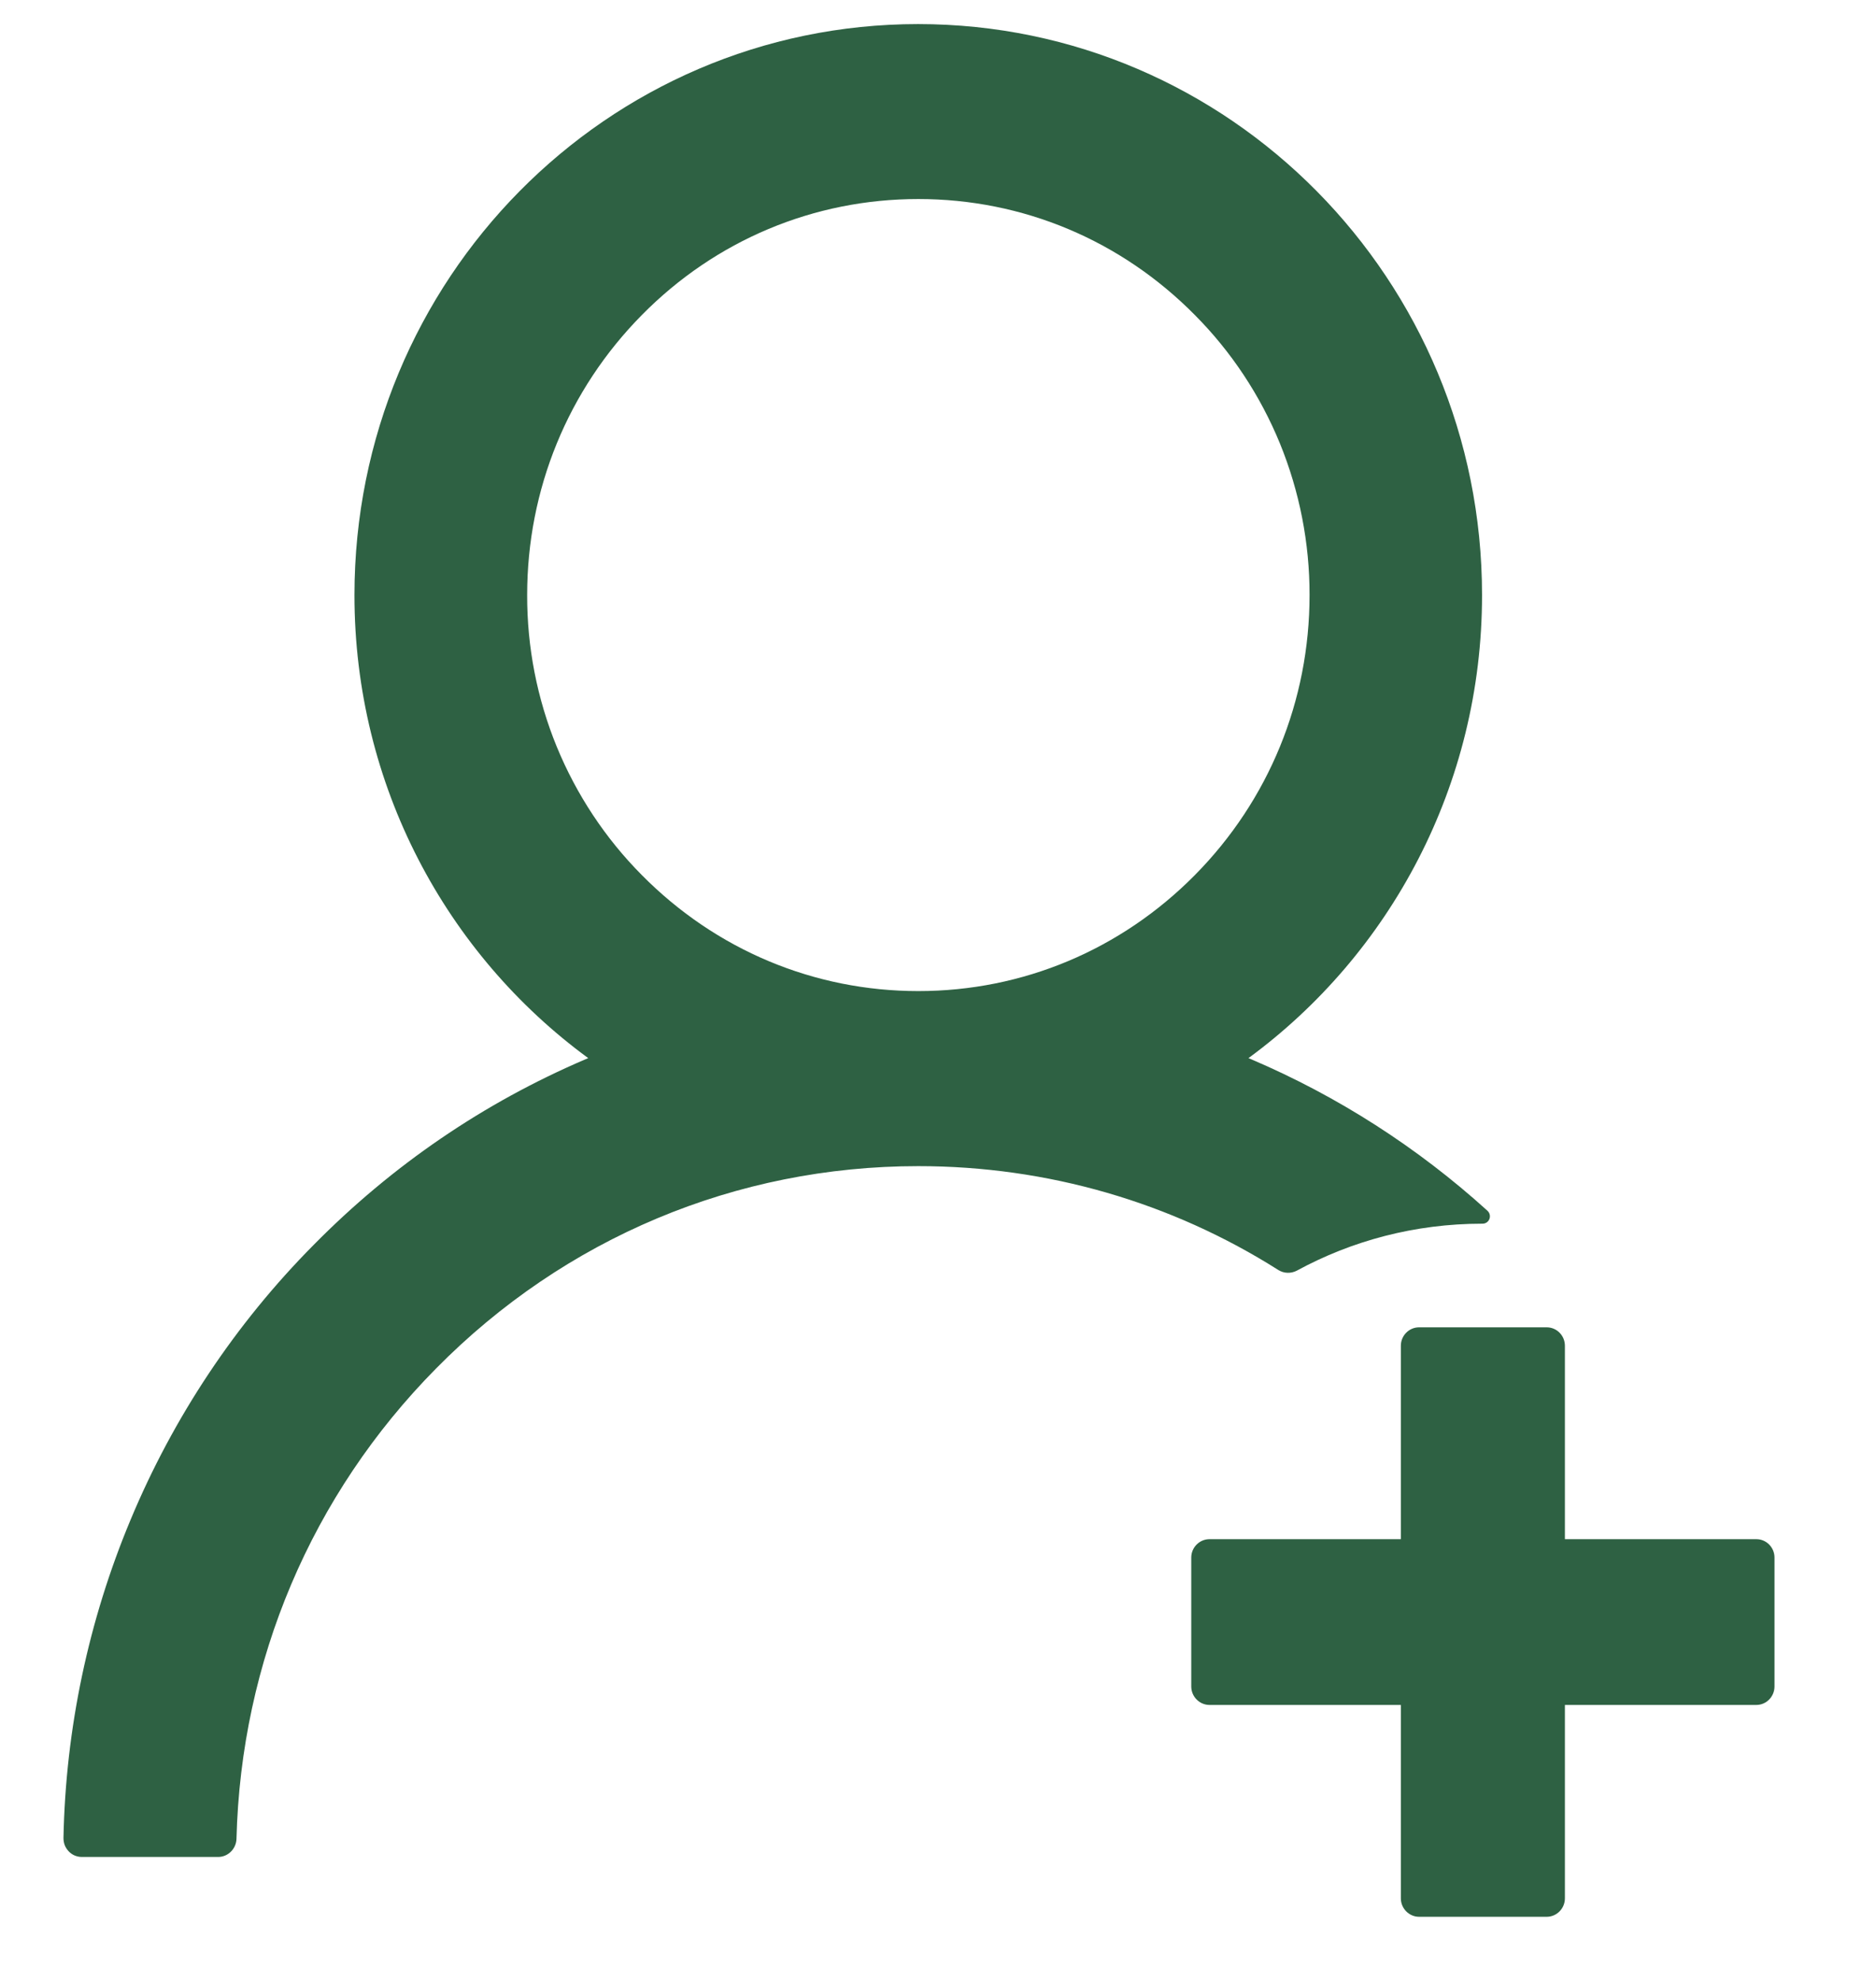 <svg width="18" height="19" viewBox="0 0 18 19" fill="none" xmlns="http://www.w3.org/2000/svg">
  <path d="M12.442 12.188C12.971 11.9 13.577 11.737 14.222 11.737H14.224C14.29 11.737 14.32 11.658 14.272 11.613C13.601 11.005 12.835 10.514 12.005 10.16C11.996 10.156 11.988 10.153 11.979 10.149C13.336 9.153 14.22 7.534 14.22 5.708C14.22 2.682 11.797 0.231 8.809 0.231C5.821 0.231 3.401 2.682 3.401 5.708C3.401 7.534 4.284 9.153 5.644 10.149C5.635 10.153 5.626 10.156 5.618 10.16C4.64 10.578 3.764 11.176 3.01 11.94C2.26 12.696 1.663 13.593 1.252 14.579C0.848 15.546 0.63 16.581 0.609 17.629C0.609 17.653 0.613 17.676 0.621 17.698C0.63 17.72 0.643 17.74 0.659 17.757C0.675 17.774 0.695 17.788 0.716 17.797C0.738 17.806 0.761 17.811 0.784 17.811H2.094C2.188 17.811 2.266 17.733 2.269 17.638C2.312 15.933 2.988 14.336 4.184 13.126C5.419 11.874 7.063 11.185 8.811 11.185C10.051 11.185 11.24 11.532 12.265 12.181C12.292 12.198 12.322 12.207 12.353 12.208C12.384 12.209 12.415 12.202 12.442 12.188ZM8.811 9.506C7.81 9.506 6.868 9.111 6.158 8.393C5.808 8.041 5.531 7.622 5.342 7.162C5.153 6.701 5.057 6.207 5.058 5.708C5.058 4.694 5.449 3.74 6.158 3.022C6.866 2.304 7.808 1.909 8.811 1.909C9.815 1.909 10.755 2.304 11.465 3.022C11.815 3.374 12.092 3.793 12.281 4.254C12.469 4.715 12.566 5.209 12.565 5.708C12.565 6.721 12.174 7.676 11.465 8.393C10.755 9.111 9.813 9.506 8.811 9.506ZM16.852 14.763H15.015V12.908C15.015 12.81 14.937 12.731 14.84 12.731H13.616C13.52 12.731 13.441 12.81 13.441 12.908V14.763H11.605C11.509 14.763 11.43 14.842 11.43 14.939V16.176C11.43 16.273 11.509 16.353 11.605 16.353H13.441V18.208C13.441 18.305 13.52 18.385 13.616 18.385H14.84C14.937 18.385 15.015 18.305 15.015 18.208V16.353H16.852C16.948 16.353 17.026 16.273 17.026 16.176V14.939C17.026 14.842 16.948 14.763 16.852 14.763Z" fill="#2E6143"/>
</svg>
